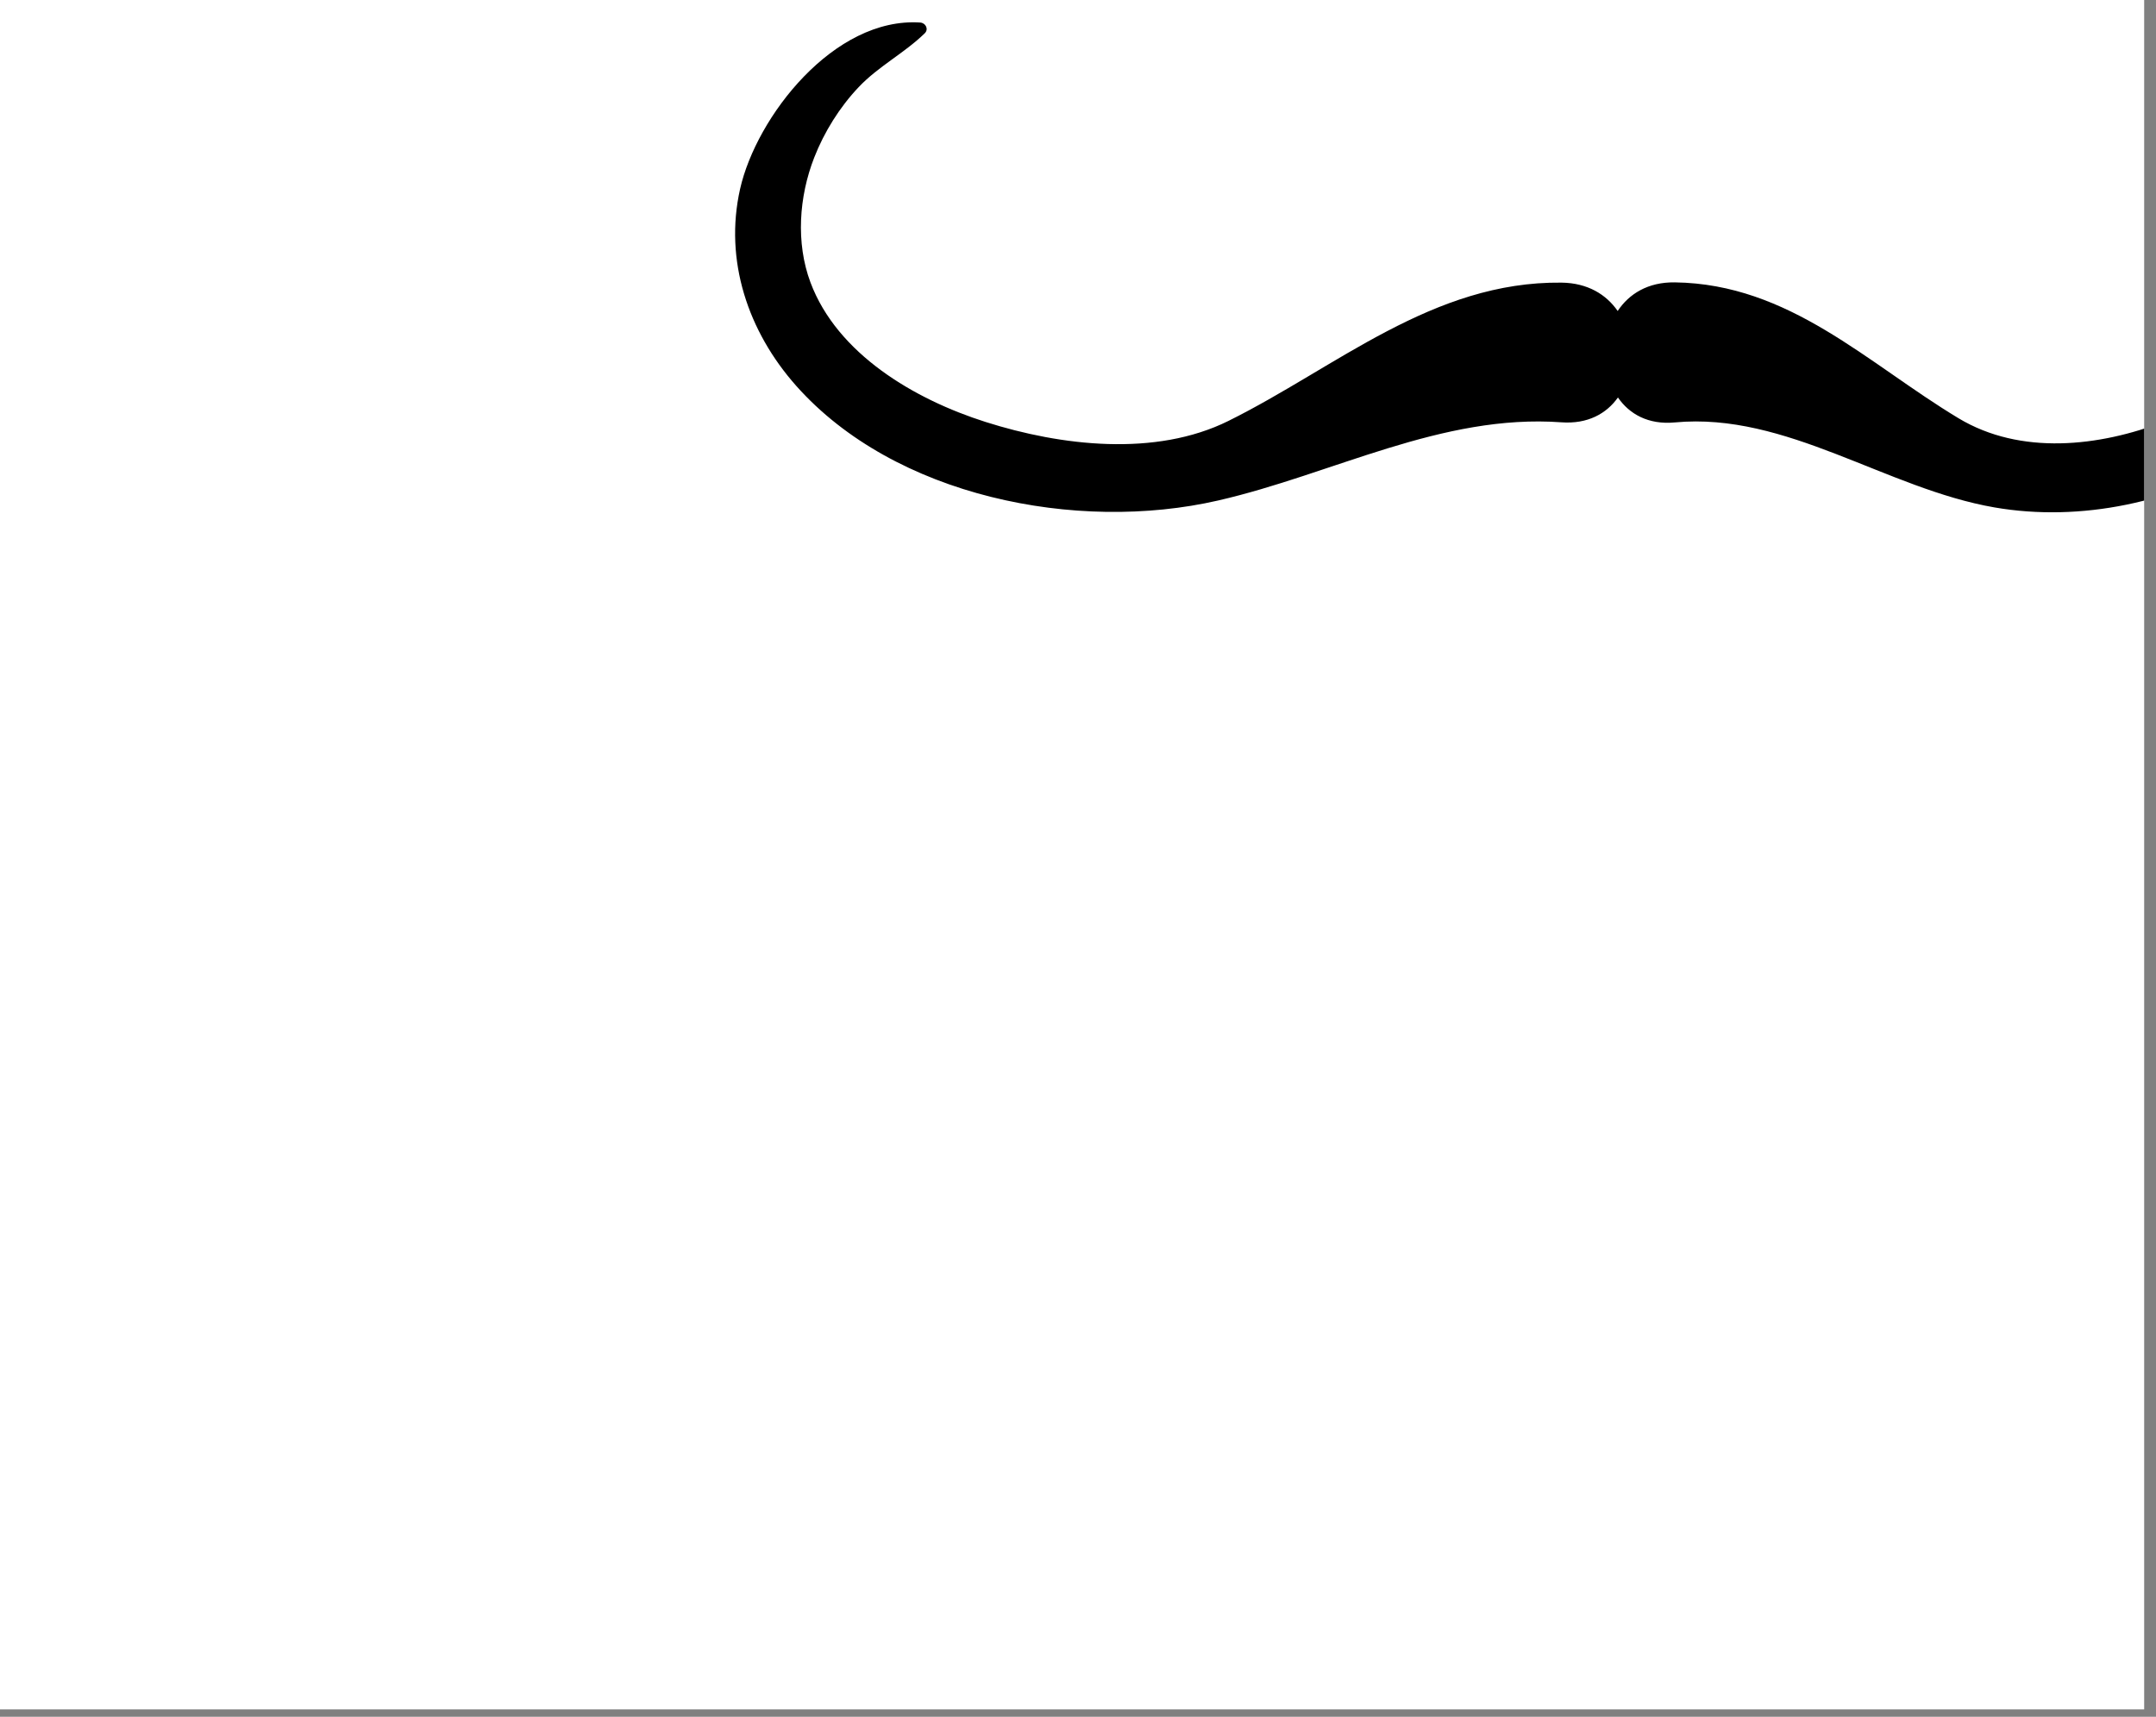 <?xml version="1.0" encoding="utf-8"?>
<svg width="108px" height="86px" viewBox="0 0 108 86" version="1.1" xmlns:xlink="http://www.w3.org/1999/xlink" xmlns="http://www.w3.org/2000/svg">
  <rect x="0" y="0" width="108" height="86" fill="#808080" stroke="none"/>
  <desc>Created with Lunacy</desc>
  <defs>
    <rect width="107.407" height="85.632" id="artboard_1" />
    <clipPath id="clip_1">
      <use xlink:href="#artboard_1" clip-rule="evenodd" />
    </clipPath>
  </defs>
  <g id="facial-hair/Moustache-4" clip-path="url(#clip_1)">
    <use xlink:href="#artboard_1" stroke="none" fill="#FFFFFF" />
    <path d="M80.275 3.725C79.004 2.069 76.719 -0.105 74.407 0.012C74.112 0.026 74.001 0.337 74.178 0.548C74.934 1.444 75.967 2.081 76.725 2.996C77.621 4.079 78.269 5.384 78.689 6.705C79.301 8.624 79.47 10.795 78.924 12.746C77.964 16.184 74.927 18.705 71.614 19.992C68.334 21.266 64.387 21.701 61.285 19.835C56.707 17.079 52.824 13.106 47.07 13.028C45.724 13.009 44.775 13.608 44.21 14.462C43.642 13.638 42.706 13.056 41.393 13.041C34.942 12.971 30.127 17.281 24.713 19.968C21.054 21.784 16.319 21.221 12.544 20.02C8.983 18.889 5.118 16.617 3.774 13.029C3.033 11.047 3.199 8.734 3.96 6.781C4.461 5.496 5.234 4.255 6.19 3.246C7.182 2.199 8.485 1.541 9.501 0.548C9.708 0.345 9.545 0.03 9.272 0.012C4.958 -0.272 1.063 4.727 0.248 8.354C-0.554 11.926 0.642 15.489 3.063 18.214C7.986 23.756 17.101 25.584 24.195 23.955C29.937 22.637 35.391 19.602 41.393 20.038C42.709 20.134 43.653 19.601 44.223 18.794C44.794 19.625 45.745 20.168 47.07 20.044C52.664 19.517 57.657 23.363 63.088 24.302C67.411 25.049 72.082 24.041 75.786 21.78C79.659 19.417 82.385 15.627 82.564 11.108C82.667 8.508 81.881 5.818 80.275 3.725" transform="translate(36.824 1.117)" id="💈-Hair" fill="#000000" stroke="none" />
  </g>
</svg>
